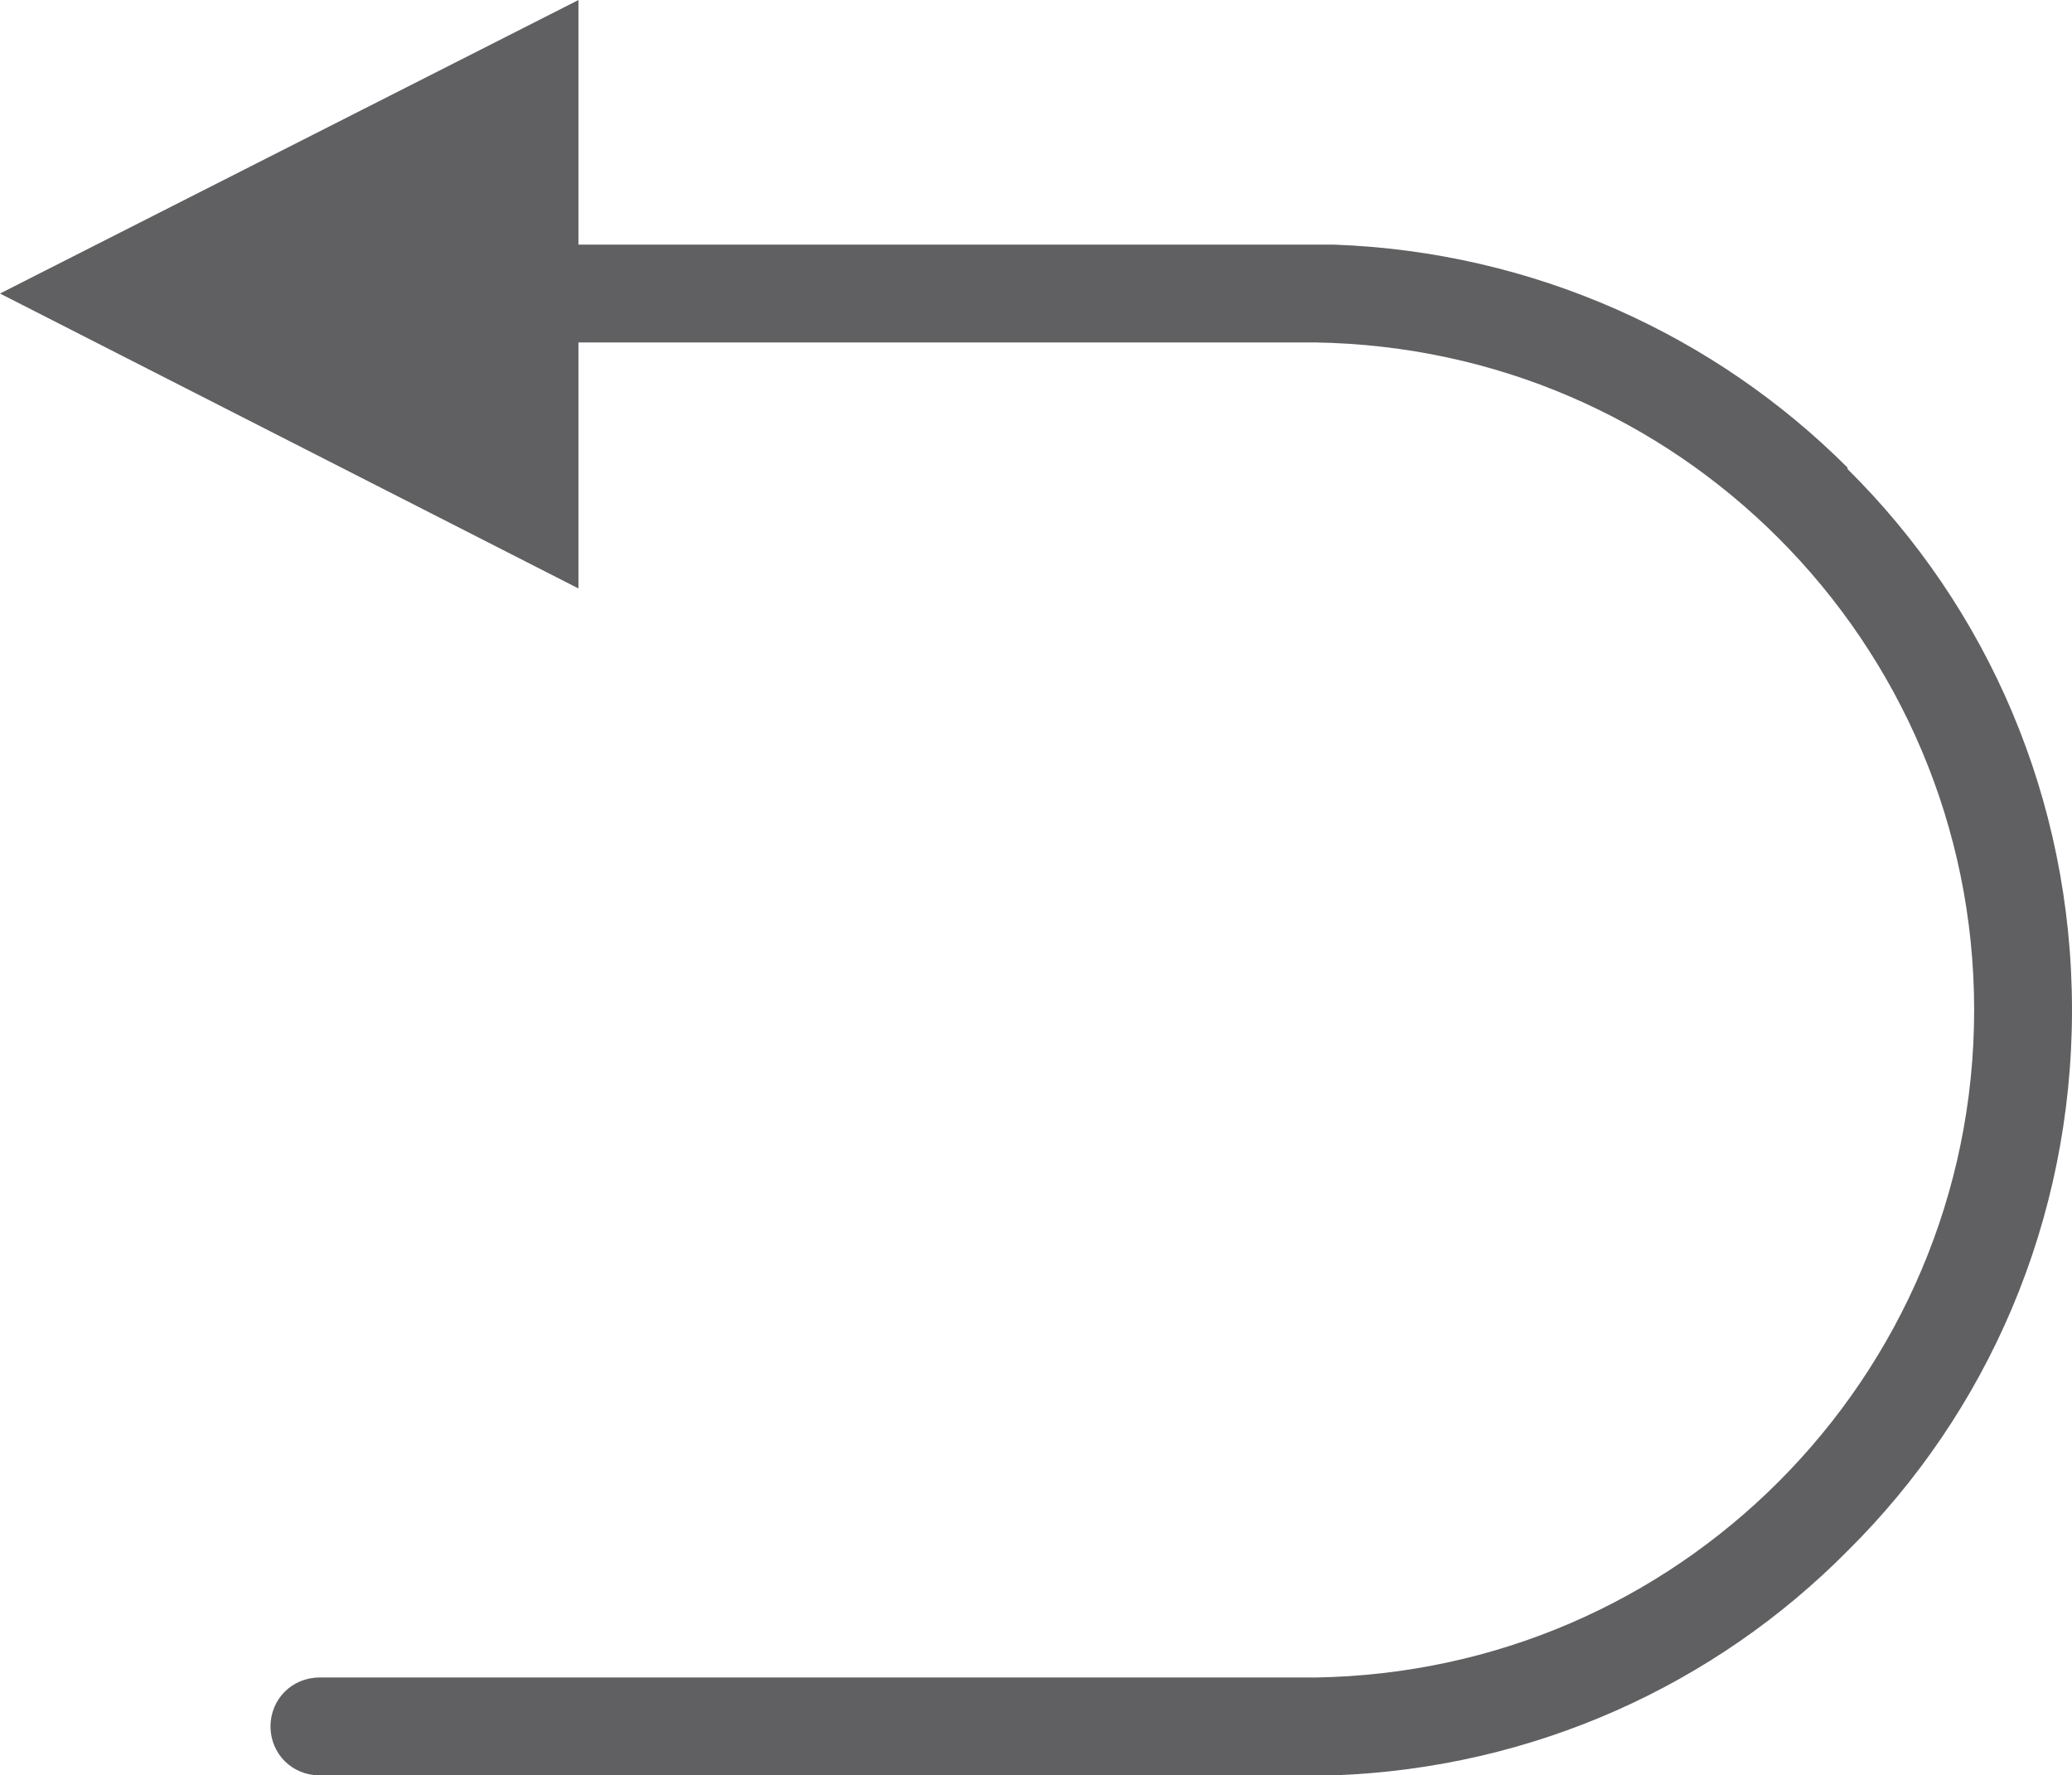 <?xml version="1.0" encoding="UTF-8"?>
<!DOCTYPE svg PUBLIC "-//W3C//DTD SVG 1.1//EN" "http://www.w3.org/Graphics/SVG/1.1/DTD/svg11.dtd">
<!-- Creator: CorelDRAW X7 -->
<svg xmlns="http://www.w3.org/2000/svg" xml:space="preserve" width="19.152mm" height="16.413mm" version="1.1" style="shape-rendering:geometricPrecision; text-rendering:geometricPrecision; image-rendering:optimizeQuality; fill-rule:evenodd; clip-rule:evenodd"
viewBox="0 0 1440 1234"
 xmlns:xlink="http://www.w3.org/1999/xlink">
 <defs>
  <style type="text/css">
   <![CDATA[
    .fil0 {fill:#606062;fill-rule:nonzero}
   ]]>
  </style>
 </defs>
 <g id="Layer_x0020_1">
  <path class="fil0" d="M908 170l7 0 7 0c2,0 4,0 5,0 139,5 265,63 357,155l0 1c97,96 156,229 156,376 0,147 -59,280 -156,376l0 0c-92,93 -218,151 -357,156 -1,0 -3,0 -5,0l-7 0 -7 0 0 0 -686 0c-19,0 -34,-15 -34,-34 0,-19 15,-34 34,-34l692 0c126,-2 239,-53 322,-136l0 0c84,-84 136,-200 136,-328 0,-128 -52,-244 -136,-328l0 0c-83,-83 -196,-134 -322,-136l-512 0 0 171 -402 -205 402 -204 0 170 506 0 0 0z"/>
 </g>
</svg>
